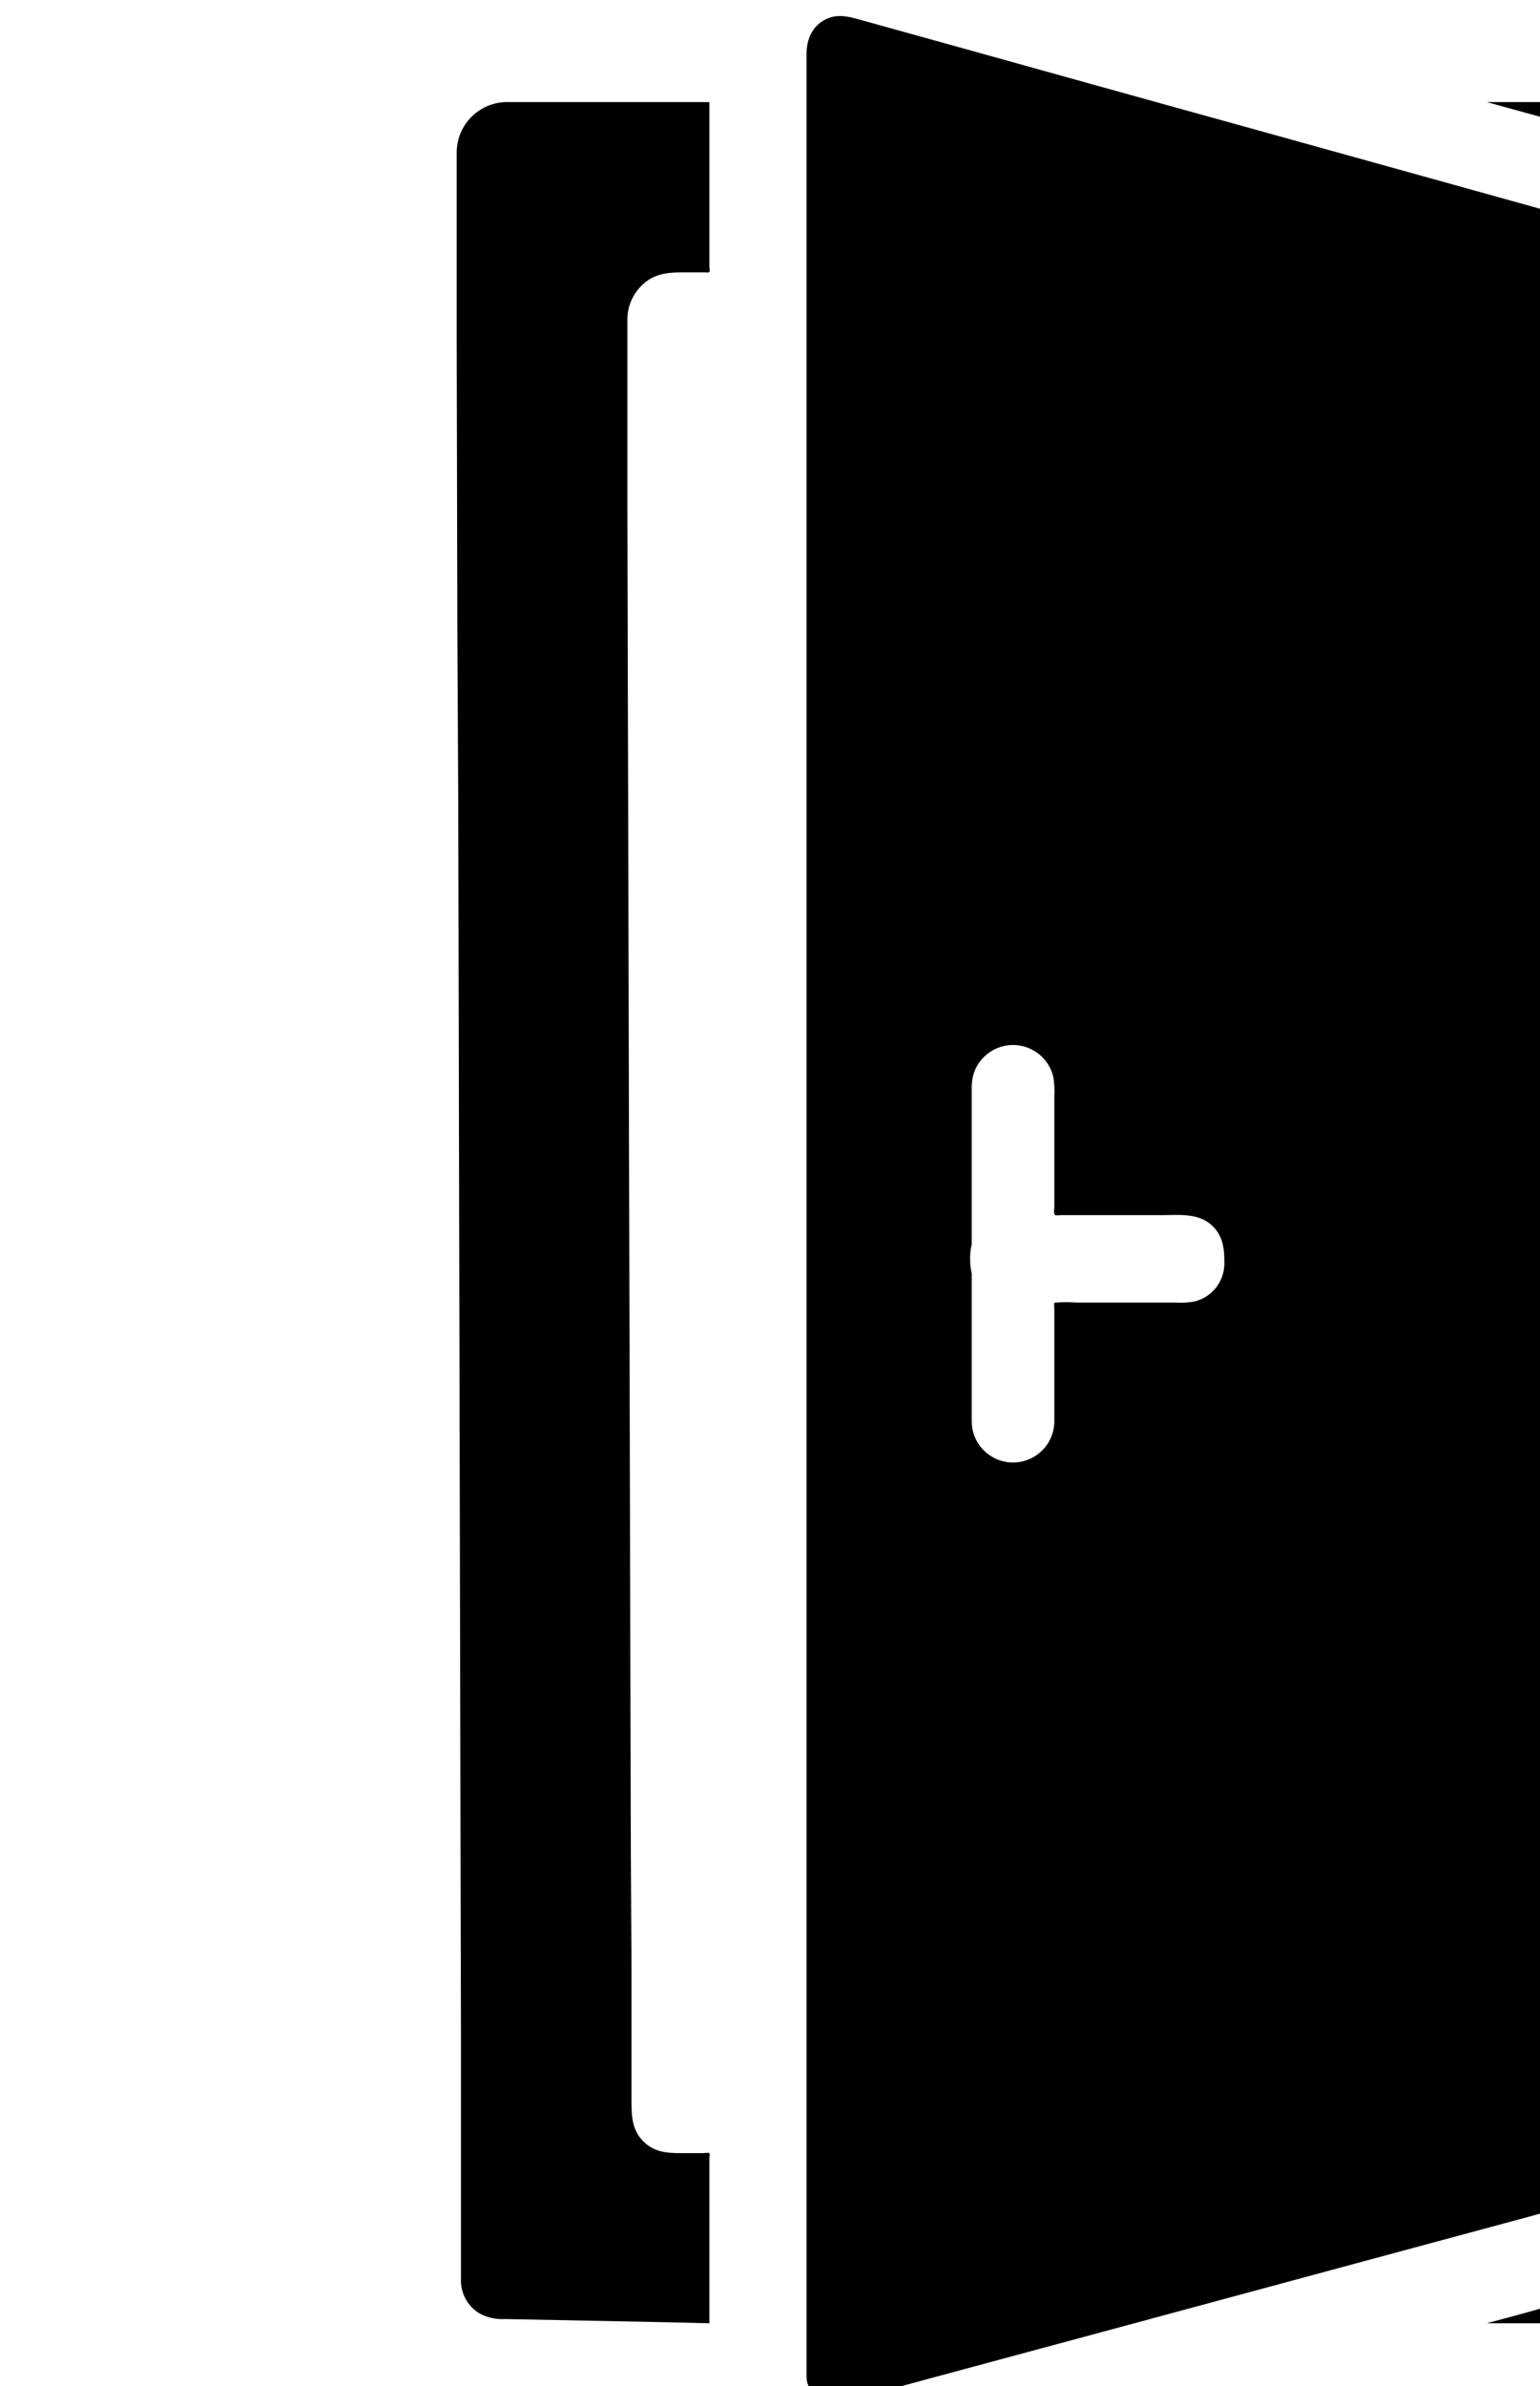 <svg id="Ebene_1" data-name="Ebene 1" xmlns="http://www.w3.org/2000/svg" width="316.96" height="490.97" viewBox="0 0 316.96 490.97"><title>door</title>
<path d="M366.13,56.6l-3.3-.92-9.19-2.55-14-3.88-17.78-4.94-20.32-5.65L279.7,32.59l-22.3-6.2-21.65-6-19.93-5.54L198.7,10.08,185.44,6.4l-8.2-2.28c-2.61-.72-5.07-1.44-7.68.07s-3.56,4.18-3.56,7V487c0,.65,0,1.32,0,2,.07,3.37,3.12,5.43,6.31,5.31a10.46,10.46,0,0,0,2.36-.44l6.05-1.63,11.42-3.09,15.71-4.24,19-5.12,21.11-5.7,22.2-6,22.22-6,21.17-5.71,19-5.15,15.85-4.27L360,443.78l6.22-1.68c.48-.13,1-.25,1.44-.42a9.44,9.44,0,0,0,6.21-9c0-.8,0-1.6,0-2.41l0-6,0-9.19,0-12.08,0-14.63.05-16.94.06-18.75.06-20.3.06-21.52.07-22.41.07-23,.07-23.18.07-23.05.07-22.61.06-21.83.06-20.79.06-19.25.05-17.46.05-15.34,0-12.89,0-10.1,0-7c0-1.18,0-2.35,0-3.53A12.15,12.15,0,0,0,366.13,56.6ZM252,260a8.09,8.09,0,0,1-6,7.74,15,15,0,0,1-3.84.26H221.56a27.91,27.91,0,0,0-4.19,0c-.21,0-.28,0-.37.08s0,.95,0,1.15v20.16c0,1,0,2.07,0,3.1a8.5,8.5,0,1,1-17-.18c0-2,0-3.95,0-5.92V224.17a10.82,10.82,0,0,1,.35-3.1,8.51,8.51,0,0,1,16.45.57,17.88,17.88,0,0,1,.2,3.8v23.08a4.17,4.17,0,0,0,0,1.32c.18.34,1.15.16,1.59.16h20.54c3.72,0,7.76-.52,10.62,2.44C251.83,254.59,252,257.19,252,260Z M200,256V262A13.44,13.44,0,0,1,200,256Z M146,21H117.32c-4.23,0-8.46,0-12.68,0A10.39,10.39,0,0,0,94,31.29c0,1.81,0,3.62,0,5.43l0,13.63,0,20.68.06,26.48.07,31.4L94.31,164l.09,37.61.08,39,.09,39.31.08,38.26.08,36.49.07,33.37.07,29.12,0,23.76,0,17.24,0,9.58c0,.54,0,1.07,0,1.61A7.88,7.88,0,0,0,98.74,476a9.78,9.78,0,0,0,5.16,1.13l33.19.66L146,478V444c0-.16.11-.86,0-1s-1.15,0-1.4,0h-4.1c-2.77,0-5.37-.06-7.62-2-2.94-2.51-2.9-5.76-2.91-9.16l0-10.43,0-17L129.84,382l-.07-27-.08-30.34L129.61,292l-.09-34.07-.09-34.12-.08-33.49-.08-31.61-.08-28.52-.06-24.69,0-19.59,0-13.51c0-2.12,0-4.25,0-6.38a9.82,9.82,0,0,1,4.3-8.39c2.39-1.58,5-1.59,7.72-1.59H145c.33,0,.87.12,1-.11s0-.91,0-1.15V21Z M306,21l6,1.65,15,4.14,19.45,5.37,19.62,5.41,15.23,4.2c2.13.59,4.26,1.14,6.37,1.76,3.5,1,5.33,4.11,5.33,7.6V446.94a8.8,8.8,0,0,1-6.28,8.79c-2,.59-4,1.12-6.05,1.67l-15.11,4.17L346,467l-19.5,5.38-14.84,4.1L306,478h88.07c2.74,0,5.47,0,8.21,0a7.82,7.82,0,0,0,7.74-8.09V466.6l0-6.33,0-9.12,0-11.66,0-13.95,0-16,0-17.74,0-19.46,0-20.62,0-21.79.05-22.62.05-23.22.06-23.58,0-23.68.05-23.55.05-23.08.05-22.65.05-21.6,0-20.59,0-19.25,0-17.65,0-15.82,0-13.74,0-11.42,0-8.83V32.58c0-1,0-2,0-3A8.39,8.39,0,0,0,402.53,21c-3,0-6,0-8.95,0H306Z"/></svg>